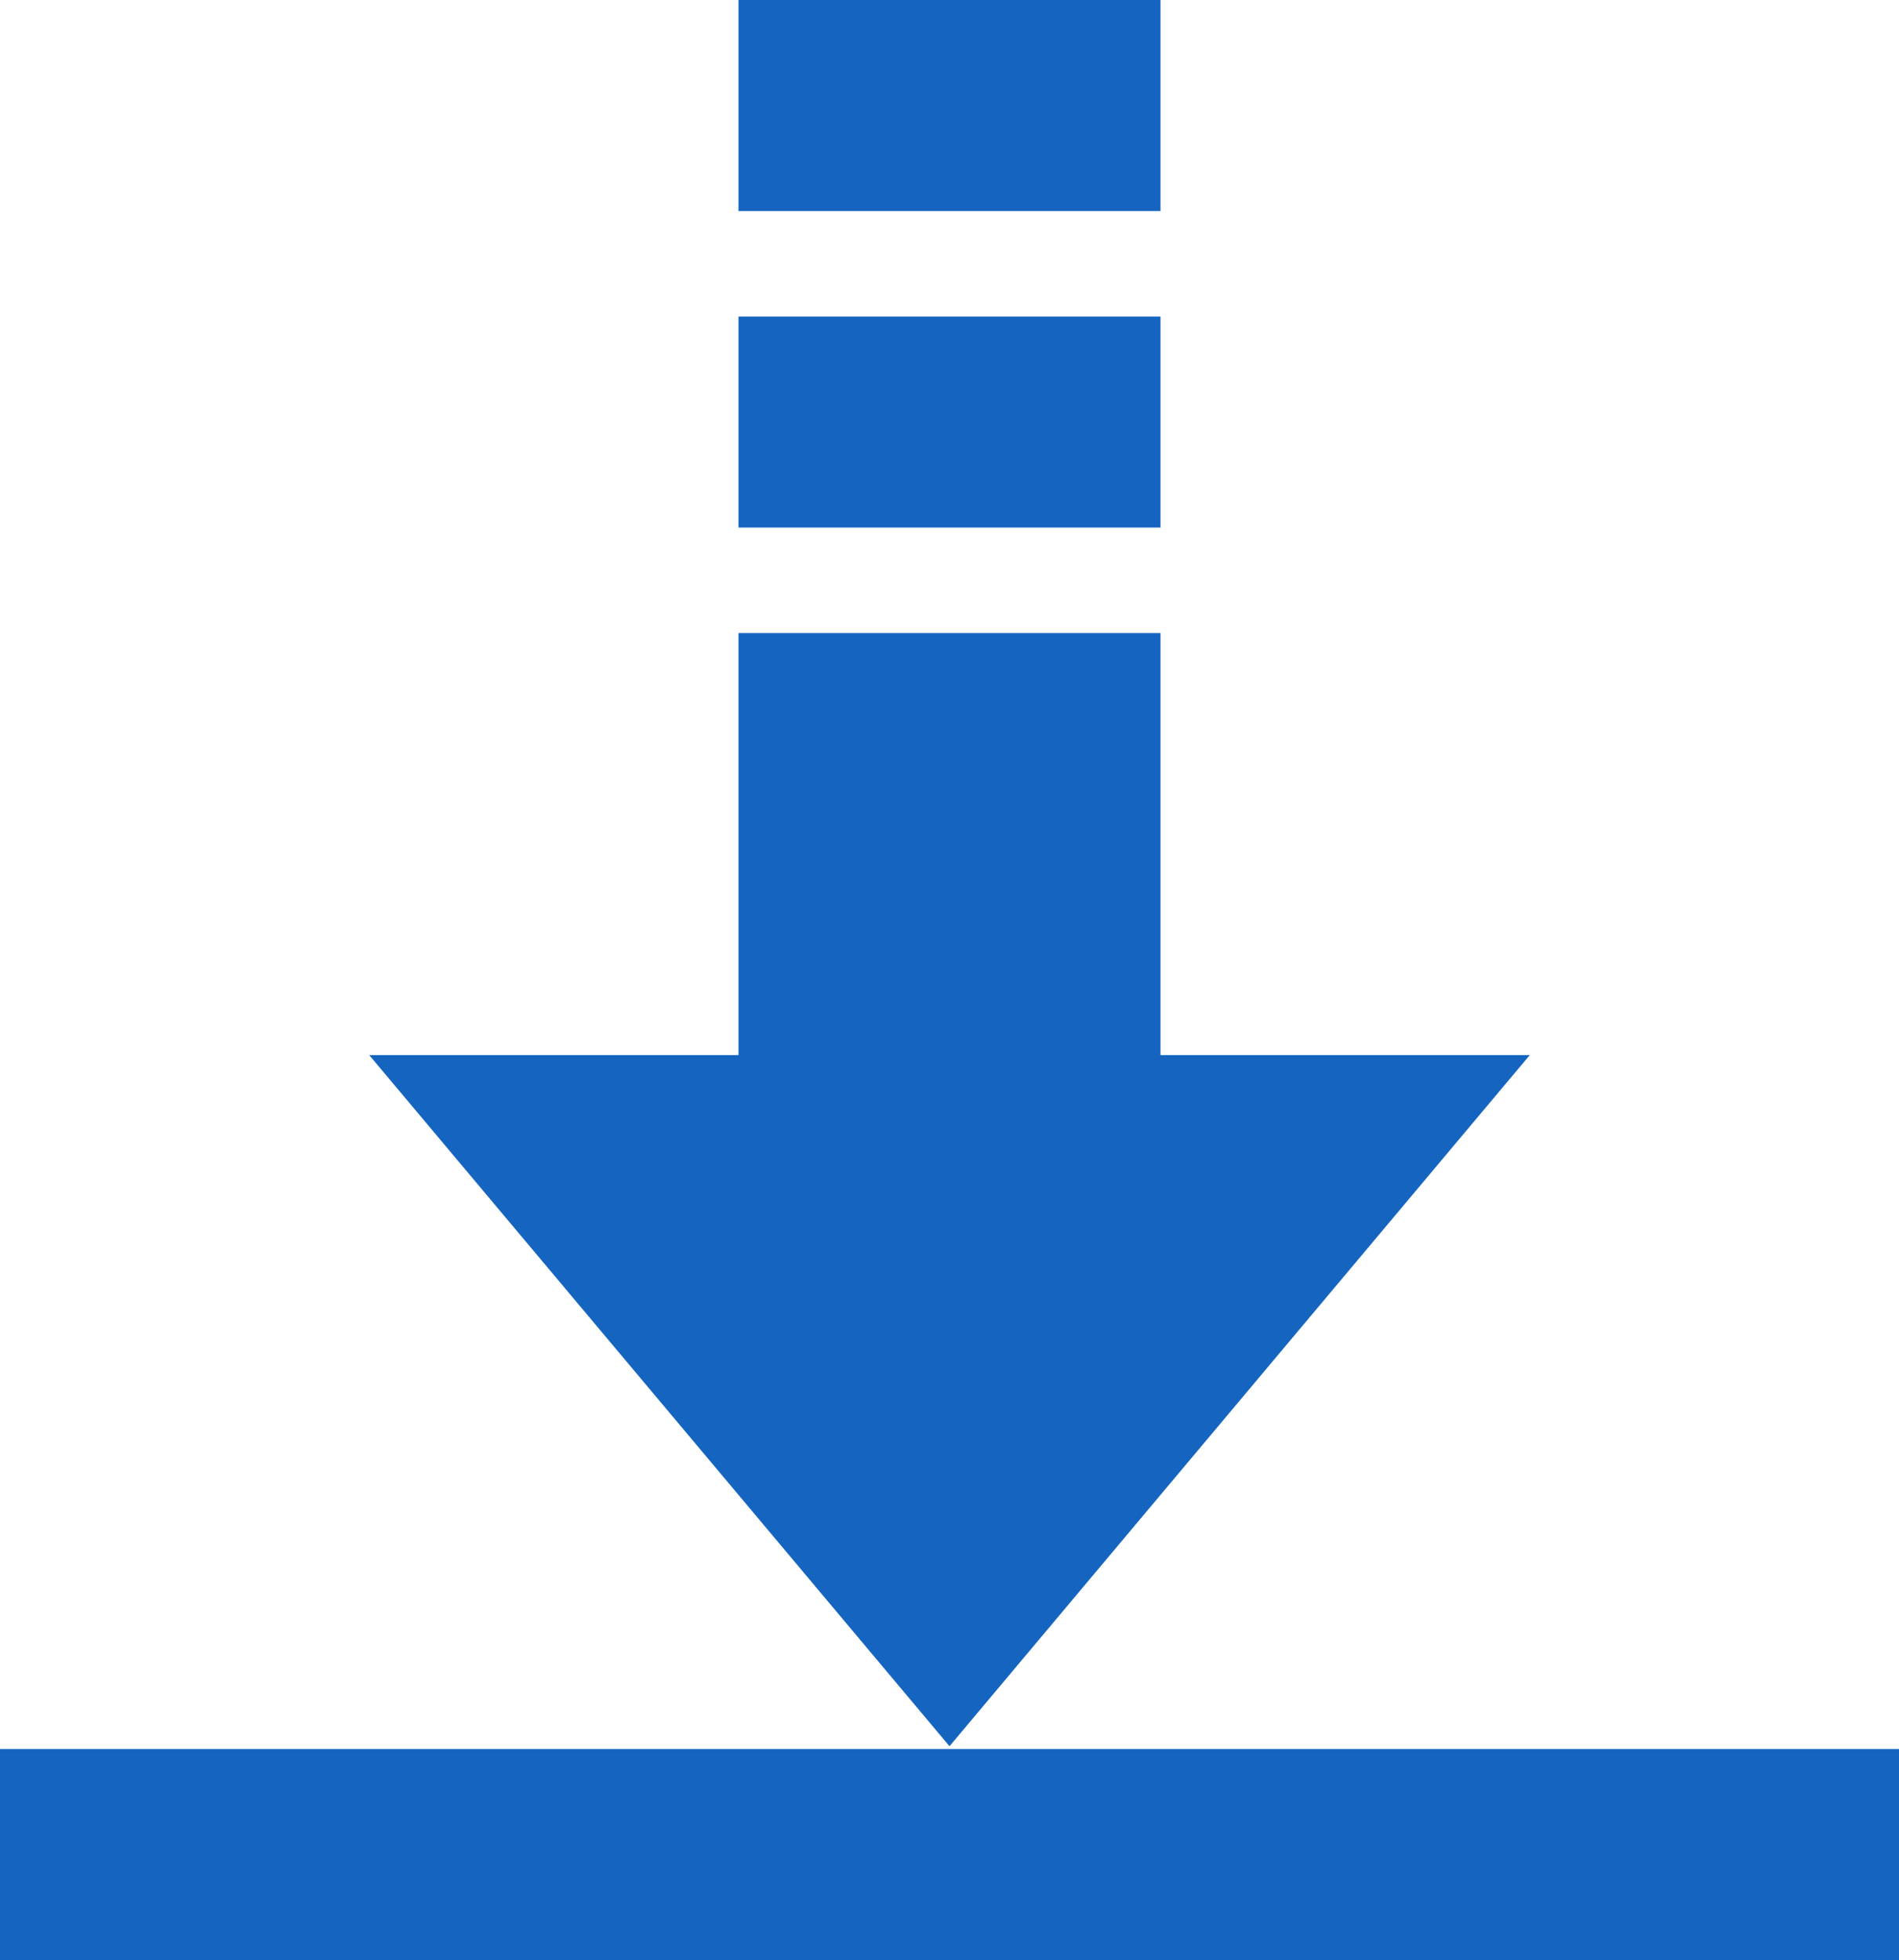<?xml version="1.0" encoding="UTF-8" standalone="no"?>
<svg
   version="1"
   viewBox="0 0 36 37.153"
   enable-background="new 0 0 48 48"
   id="svg4"
   sodipodi:docname="UploadIconCC.svg"
   width="36"
   height="37.153"
   inkscape:version="1.3 (0e150ed, 2023-07-21)"
   xmlns:inkscape="http://www.inkscape.org/namespaces/inkscape"
   xmlns:sodipodi="http://sodipodi.sourceforge.net/DTD/sodipodi-0.dtd"
   xmlns="http://www.w3.org/2000/svg"
   xmlns:svg="http://www.w3.org/2000/svg">
  <defs
     id="defs4" />
  <sodipodi:namedview
     id="namedview4"
     pagecolor="#ffffff"
     bordercolor="#999999"
     borderopacity="1"
     inkscape:showpageshadow="0"
     inkscape:pageopacity="0"
     inkscape:pagecheckerboard="0"
     inkscape:deskcolor="#d1d1d1"
     inkscape:zoom="9.8333333"
     inkscape:cx="30.254237"
     inkscape:cy="31.830508"
     inkscape:window-width="1920"
     inkscape:window-height="1147"
     inkscape:window-x="0"
     inkscape:window-y="25"
     inkscape:window-maximized="1"
     inkscape:current-layer="g4" />
  <g
     fill="#1565c0"
     id="g4"
     transform="translate(-6,-6.847)">
    <polygon
       points="35,24 24,37.1 13,24 "
       id="polygon1"
       transform="translate(0,2.847)" />
    <rect
       x="20"
       y="6.847"
       width="8"
       height="4"
       id="rect1" />
    <rect
       x="20"
       y="12.847"
       width="8"
       height="4"
       id="rect2" />
    <rect
       x="20"
       y="18.847"
       width="8"
       height="11"
       id="rect3" />
    <rect
       x="6"
       y="40"
       width="36"
       height="4"
       id="rect4" />
  </g>
</svg>
